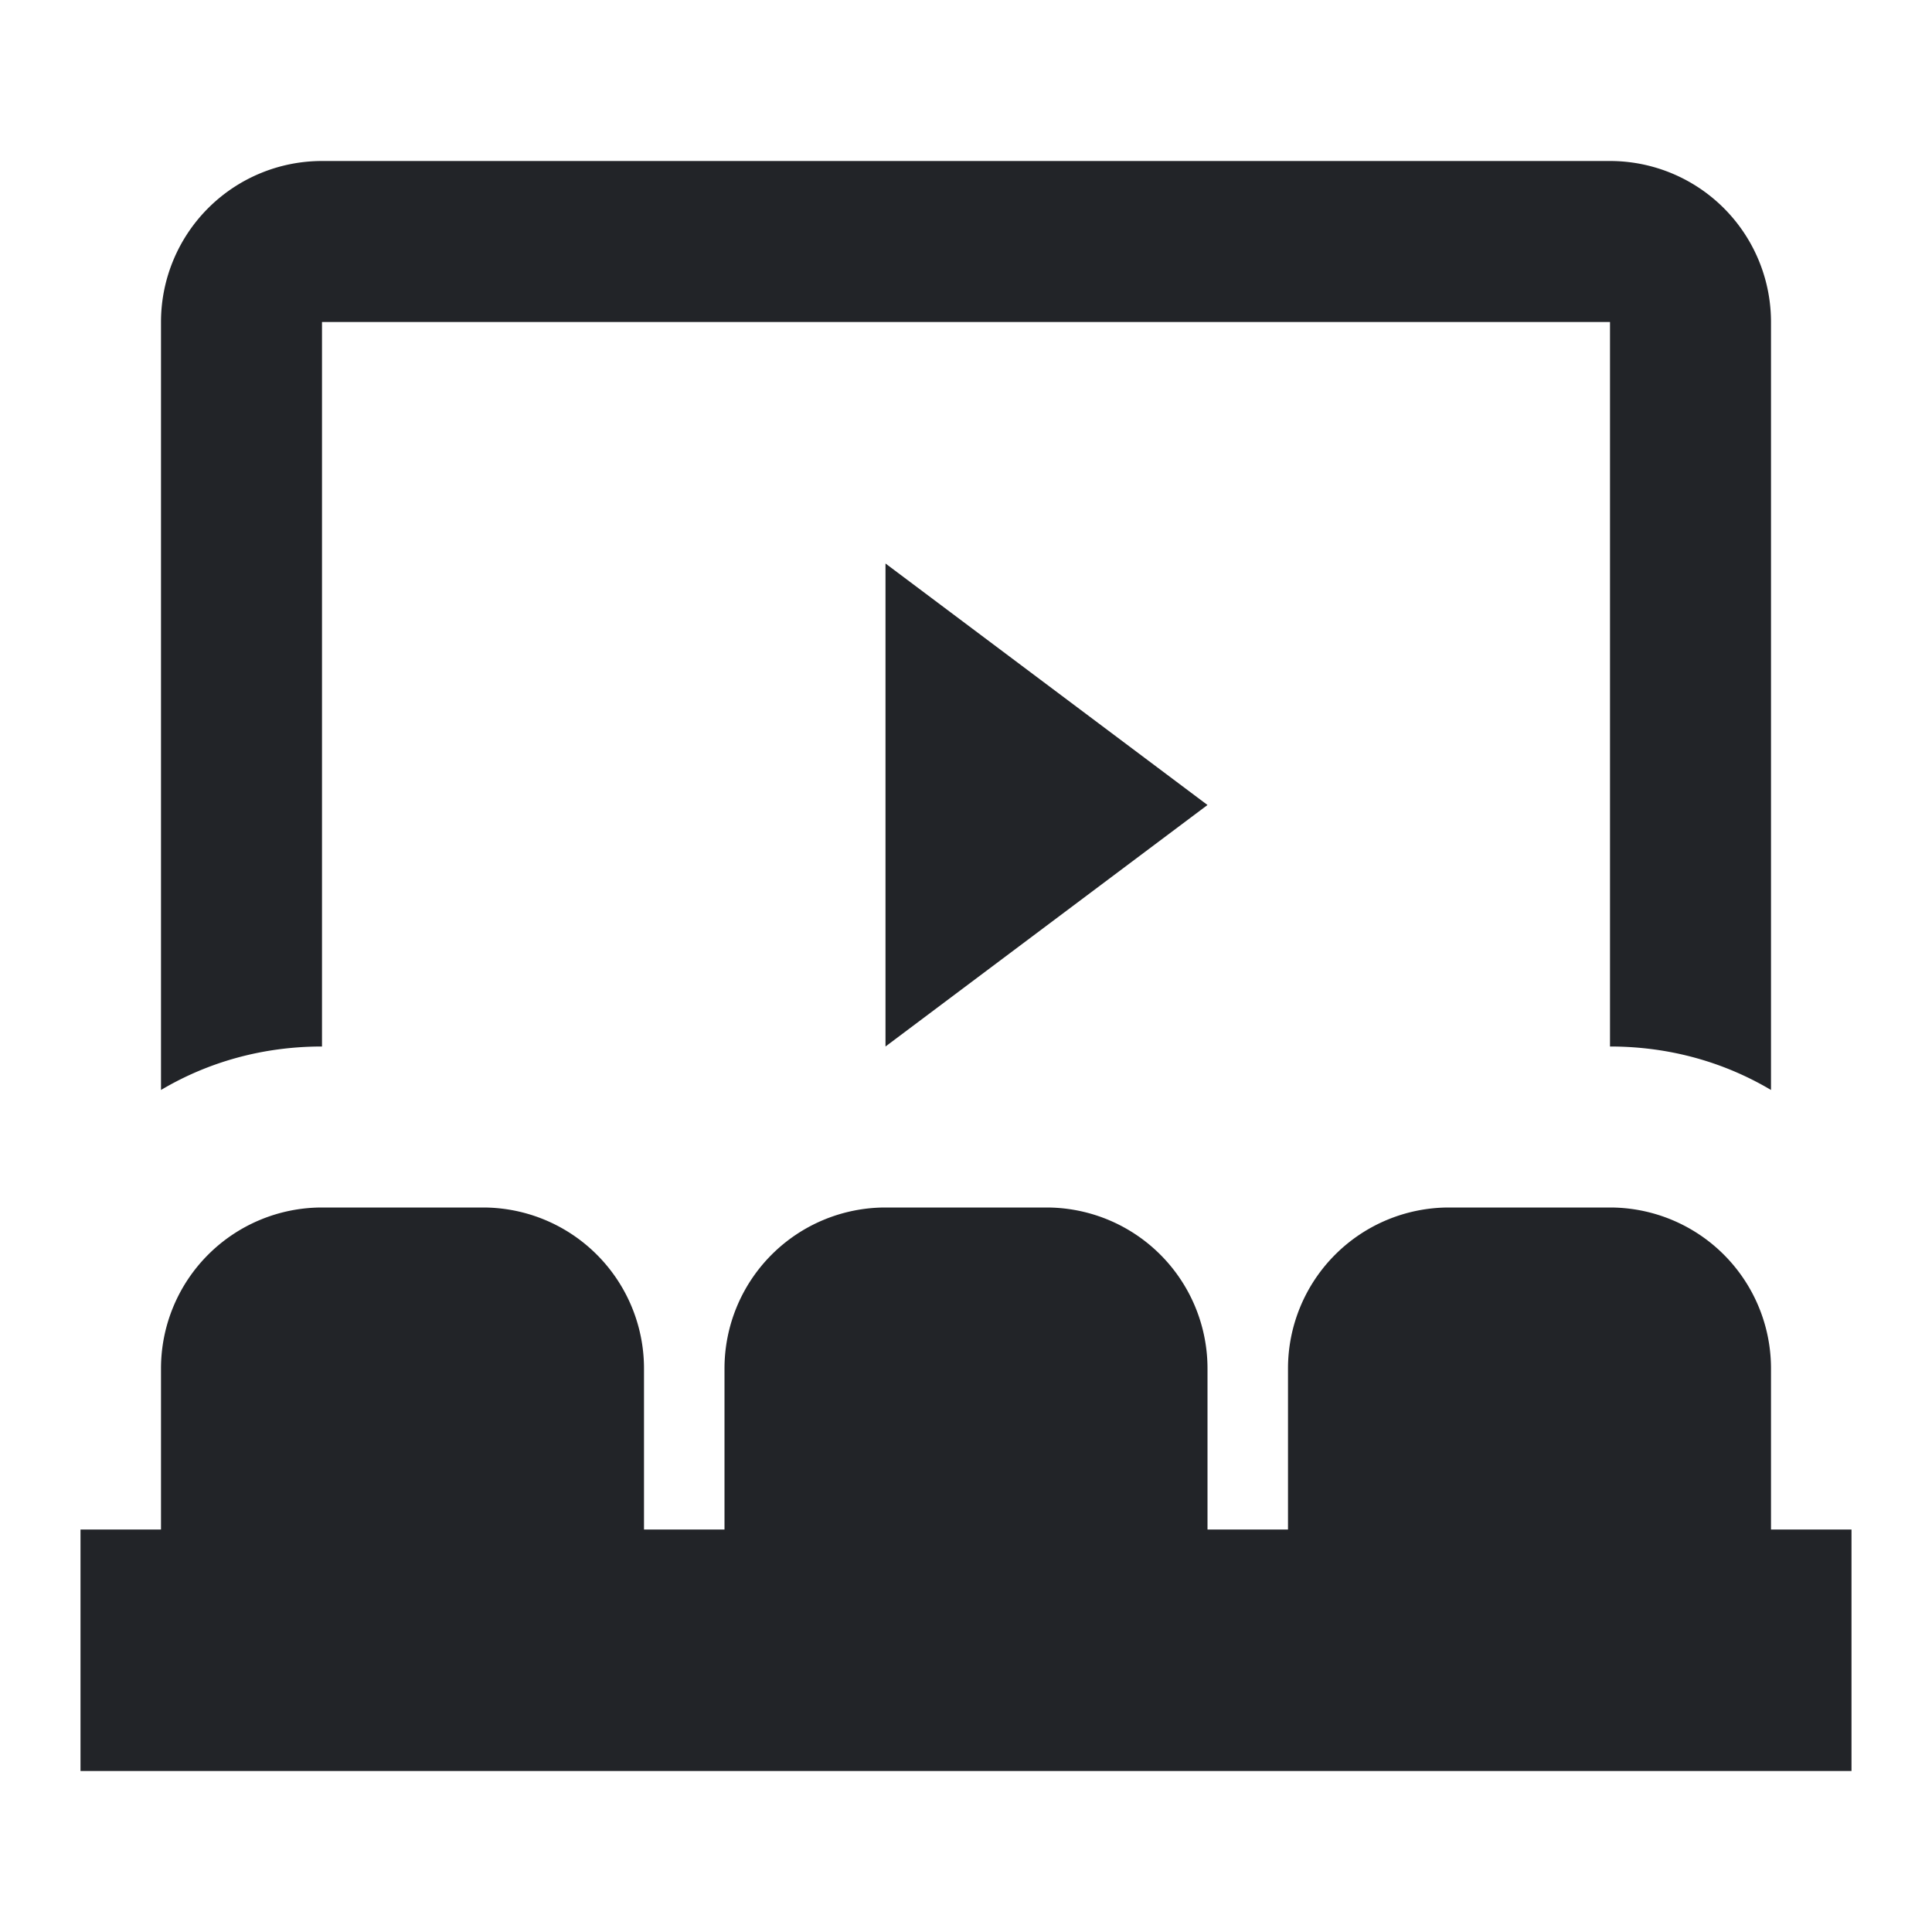 <?xml version="1.0" encoding="UTF-8"?><!DOCTYPE svg PUBLIC "-//W3C//DTD SVG 1.1//EN" "http://www.w3.org/Graphics/SVG/1.1/DTD/svg11.dtd"><svg fill="#222428" xmlns="http://www.w3.org/2000/svg" xmlns:xlink="http://www.w3.org/1999/xlink" version="1.1" id="mdi-theater" width="24" height="24" viewBox="0 0 24 24"><path d="M4,15H6A2,2 0 0,1 8,17V19H9V17A2,2 0 0,1 11,15H13A2,2 0 0,1 15,17V19H16V17A2,2 0 0,1 18,15H20A2,2 0 0,1 22,17V19H23V22H1V19H2V17A2,2 0 0,1 4,15M11,7L15,10L11,13V7M4,2H20A2,2 0 0,1 22,4V13.54C21.41,13.19 20.73,13 20,13V4H4V13C3.27,13 2.59,13.19 2,13.54V4A2,2 0 0,1 4,2Z" /></svg>